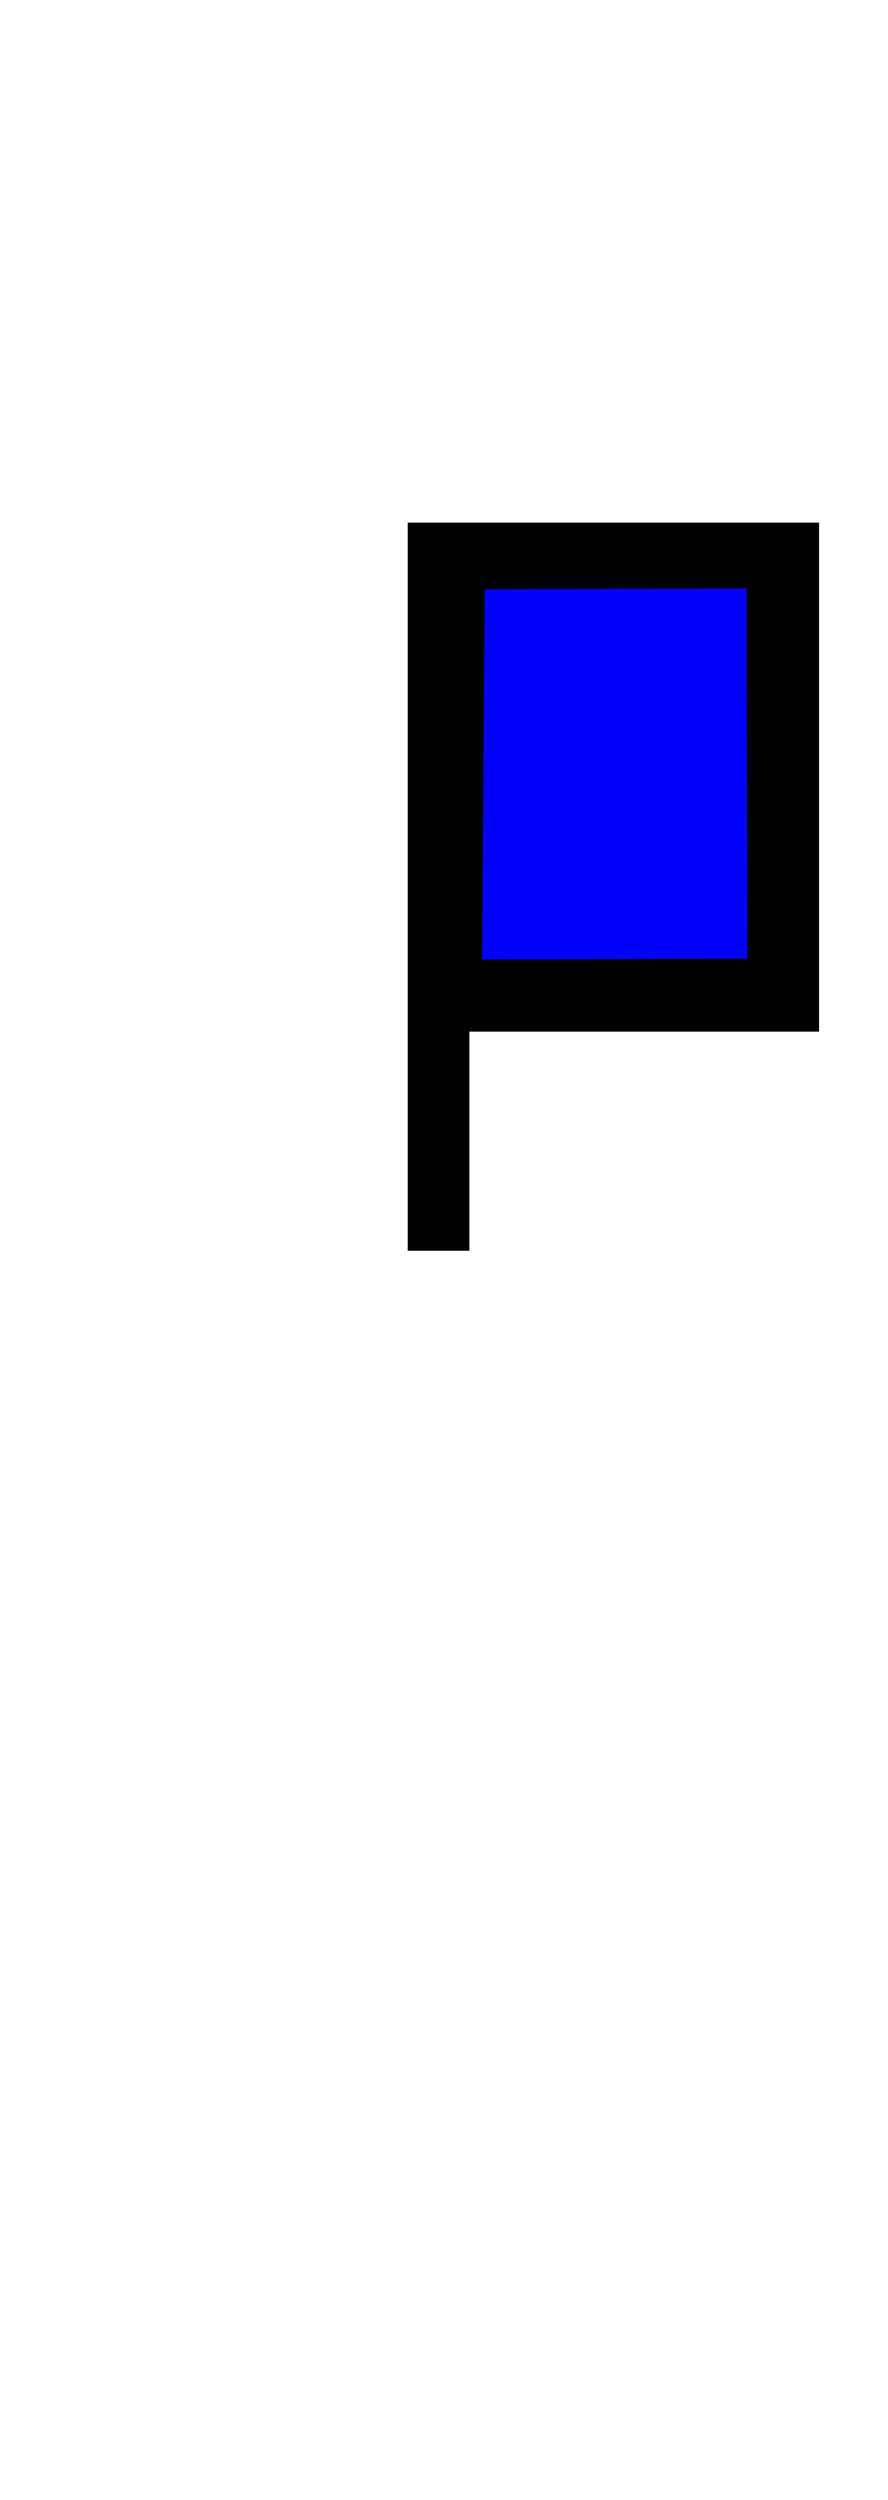 <?xml version="1.0" encoding="UTF-8" standalone="no"?>
<svg xmlns="http://www.w3.org/2000/svg" xmlns:svg="http://www.w3.org/2000/svg" xmlns:rdf="http://www.w3.org/1999/02/22-rdf-syntax-ns#" xmlns:cc="http://creativecommons.org/ns#" xmlns:dc="http://purl.org/dc/elements/1.1/" version="1.0" width="61.188" height="172.219" id="svg2">
  <title id="title2986">Q9: Topmark, cylinder</title>
  <defs id="defs9"/>
  <path style="fill:#ffffff;fill-opacity:0;stroke:none;stroke-width:1px;stroke-linecap:butt;stroke-linejoin:miter;stroke-opacity:1" d="M 53.834,68.974 54.354,38.464 31.133,38.36 30.612,68.974 Z" id="path_fill_v12"/>
  <path style="fill:#ffffff;fill-opacity:0;stroke:none;stroke-width:1px;stroke-linecap:butt;stroke-linejoin:miter;stroke-opacity:1" d="M 45.289,68.974 45.809,38.464 31.133,38.36 30.612,68.974 Z" id="path_fill_v8"/>
  <path style="fill:#ffffff;fill-opacity:0;stroke:none;stroke-width:0.707px;stroke-linecap:butt;stroke-linejoin:miter;stroke-opacity:1" d="M 42.223,68.974 42.483,38.464 30.872,38.36 30.612,68.974 Z" id="path_fill_v6"/>
  <path style="fill:#ffffff;fill-opacity:0;stroke:none;stroke-width:1px;stroke-linecap:butt;stroke-linejoin:miter;stroke-opacity:1" d="M 39.279,68.974 39.799,38.464 31.133,38.36 30.612,68.974 Z" id="path_fill_v4"/>
  <path style="fill:#0000ff" d="M 53.834,68.974 54.354,38.464 31.133,38.36 30.612,68.974 Z" id="path_fill_h12"/>
  <path style="fill:#ffffff;fill-opacity:0;stroke:none;stroke-width:1px;stroke-linecap:butt;stroke-linejoin:miter;stroke-opacity:1" d="M 53.834,57.594 54.354,38.464 31.133,38.36 30.612,57.594 Z" id="path_fill_h8"/>
  <path style="fill:#ffffff;fill-opacity:0;stroke:none;stroke-width:0.707px;stroke-linecap:butt;stroke-linejoin:miter;stroke-opacity:1" d="M 53.834,53.667 54.354,38.412 31.133,38.36 30.612,53.667 Z" id="path_fill_h6"/>
  <path style="fill:#ffffff;fill-opacity:0;stroke:none;stroke-width:1px;stroke-linecap:butt;stroke-linejoin:miter;stroke-opacity:1" d="M 53.834,49.094 54.354,38.464 31.133,38.36 30.612,49.094 Z" id="path_fill_h4"/>
  <path d="m 28.094,36 v 50.156 h 4.25 V 71.062 H 56.438 V 36 Z m 23.344,4.531 0.062,25.5 -18.281,0.062 0.188,-25.5 z" id="path_stroke"/>
</svg>
